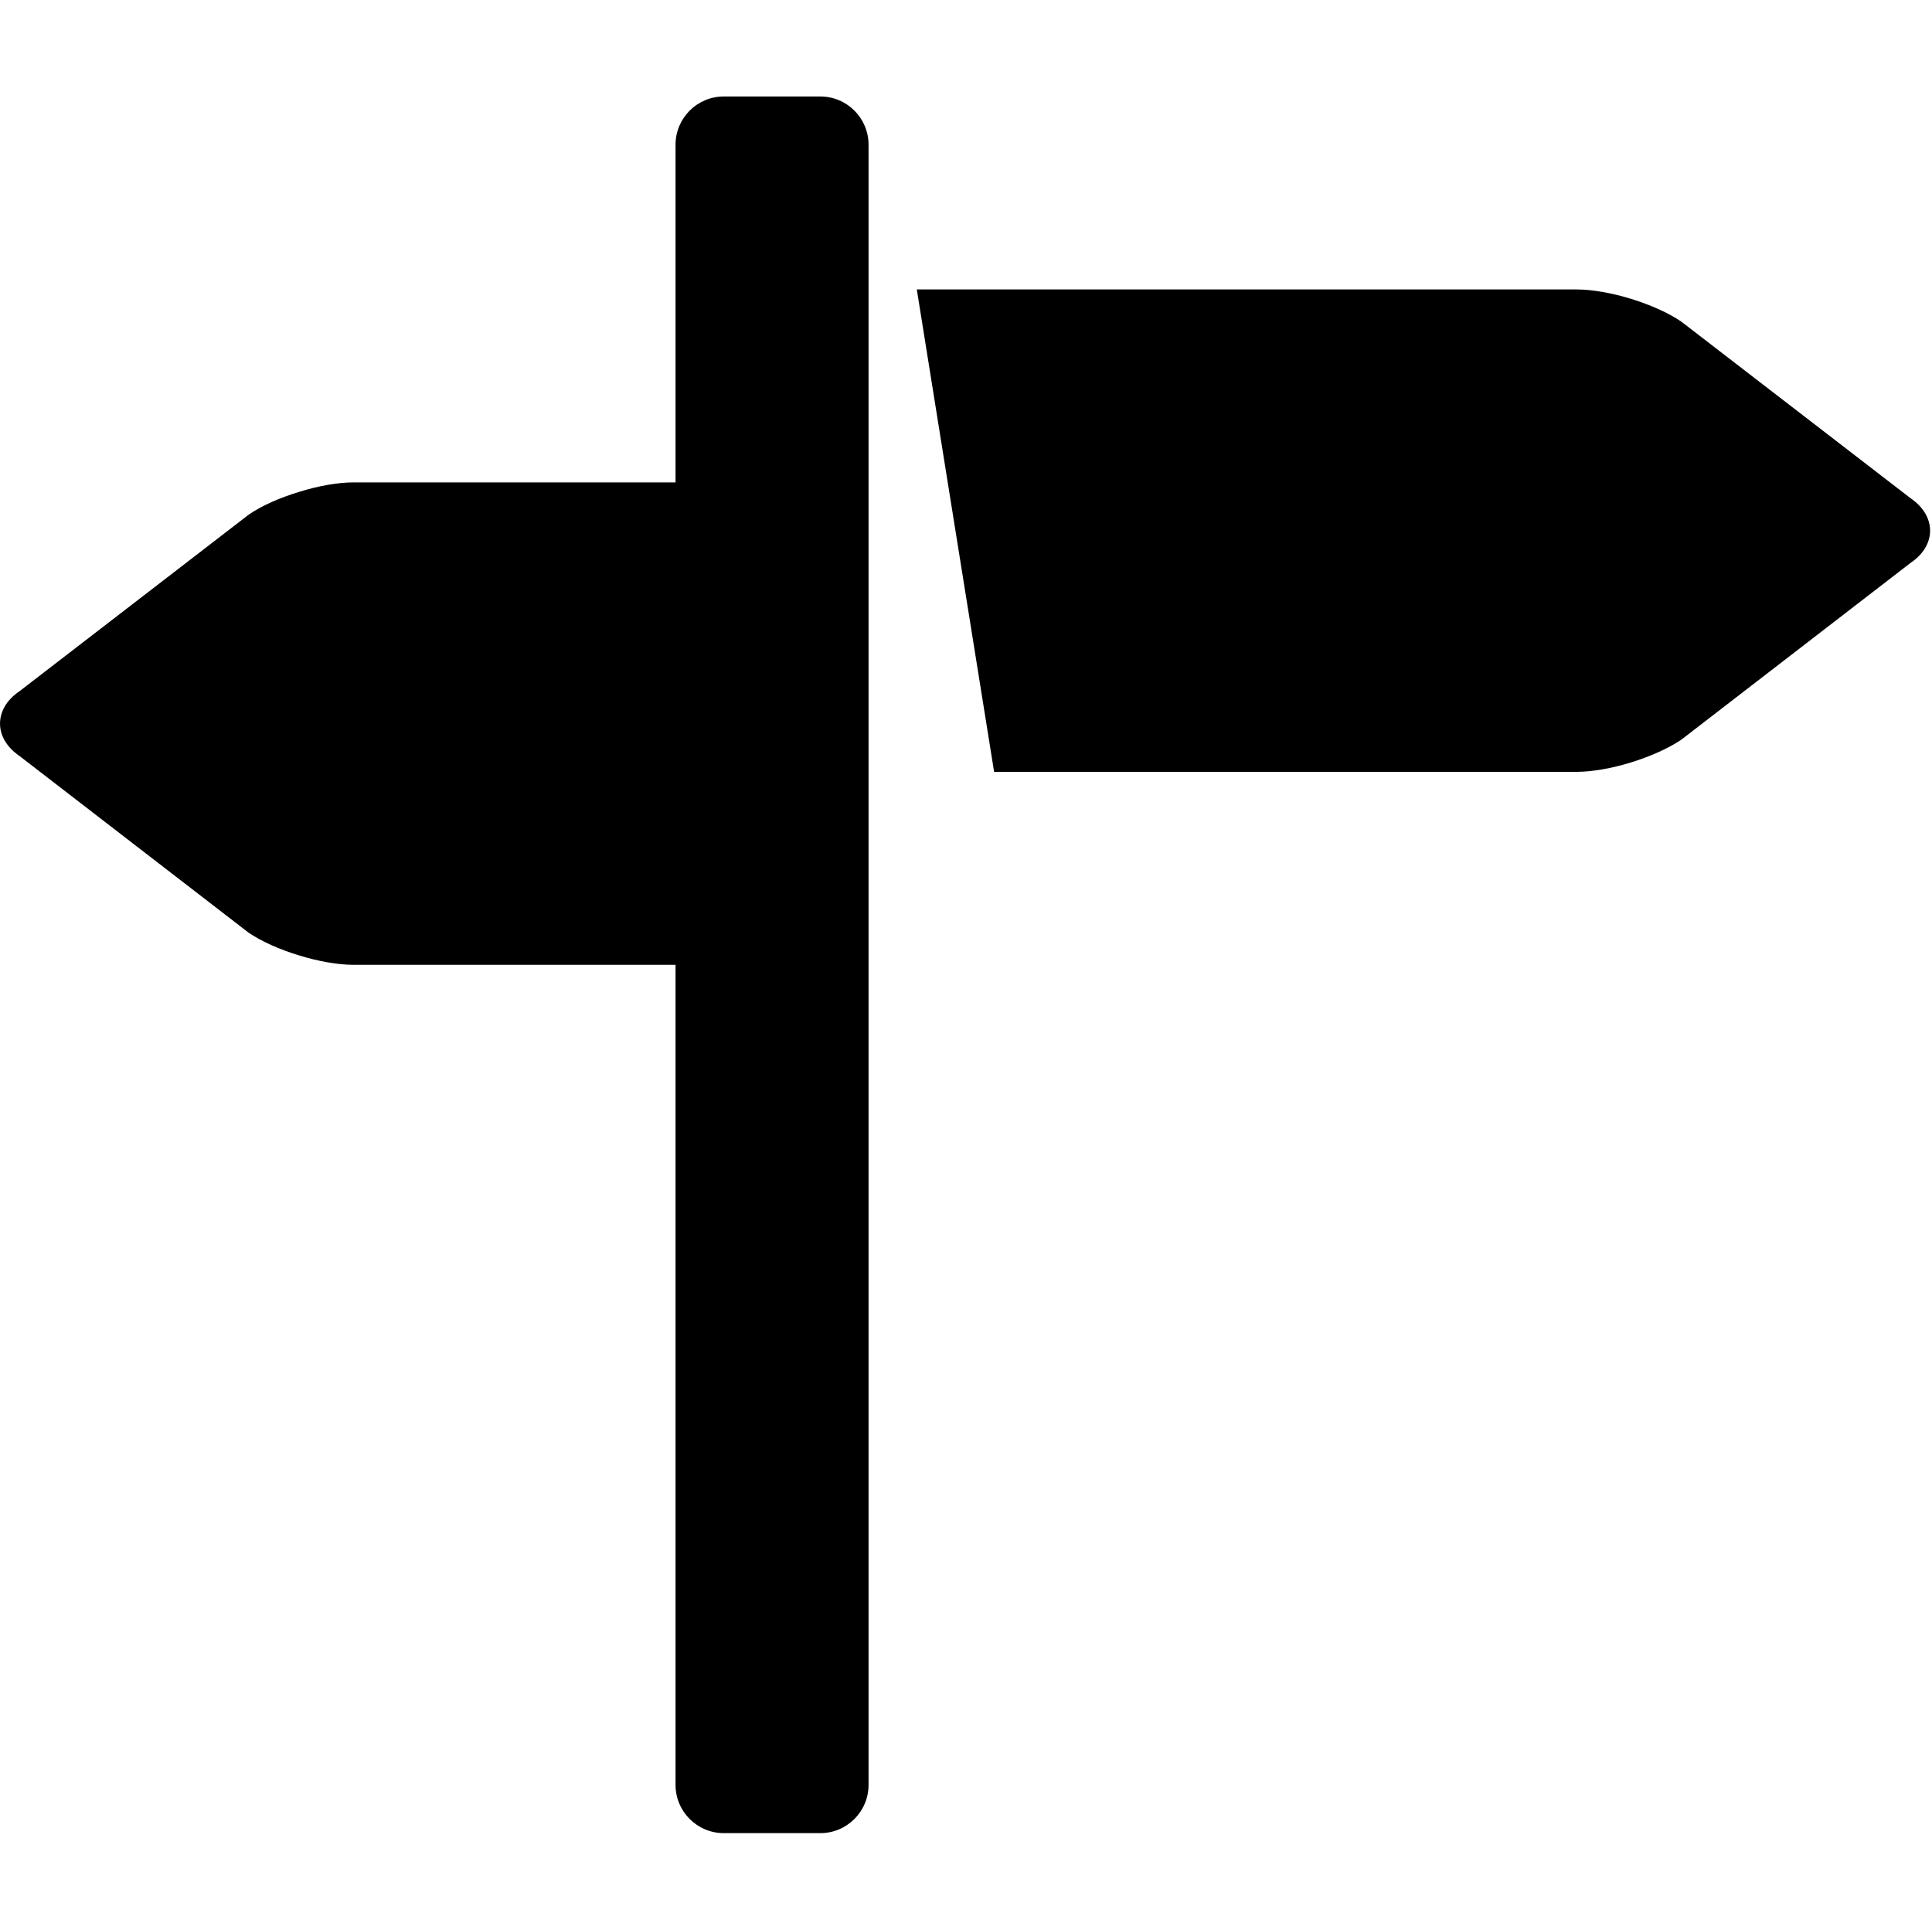 <?xml version="1.0" standalone="no"?><!DOCTYPE svg PUBLIC "-//W3C//DTD SVG 1.1//EN" "http://www.w3.org/Graphics/SVG/1.1/DTD/svg11.dtd"><svg t="1687227886152" class="icon" viewBox="0 0 1025 1024" version="1.1" xmlns="http://www.w3.org/2000/svg" p-id="4245" xmlns:xlink="http://www.w3.org/1999/xlink" width="16.016" height="16"><path d="M1013.709 264.448l-121.6-93.696c-6.912-4.762-16.589-9.011-26.675-12.134C855.296 155.494 844.8 153.6 836.403 153.6L486.4 153.6l41.011 256 308.992 0c8.397 0 18.893-1.894 28.979-5.018s19.814-7.424 26.675-12.083l121.6-93.798C1020.57 294.042 1024 287.846 1024 281.6S1020.57 269.158 1013.709 264.448zM435.2 51.2l-51.2 0C369.869 51.2 358.4 62.669 358.4 76.8L358.4 256 187.597 256c-8.499 0-18.944 1.894-29.03 5.069C148.429 264.141 138.752 268.39 131.891 273.152l-121.6 93.696C3.379 371.507 0 377.754 0 384c0 6.195 3.379 12.39 10.291 17.152l121.6 93.798C138.752 499.61 148.429 503.91 158.566 506.982 168.653 510.106 179.098 512 187.597 512L358.4 512l0 435.2C358.4 961.331 369.869 972.8 384 972.8l51.2 0C449.331 972.8 460.8 961.331 460.8 947.2l0-870.4C460.8 62.669 449.331 51.2 435.2 51.2z" p-id="4246"></path></svg>